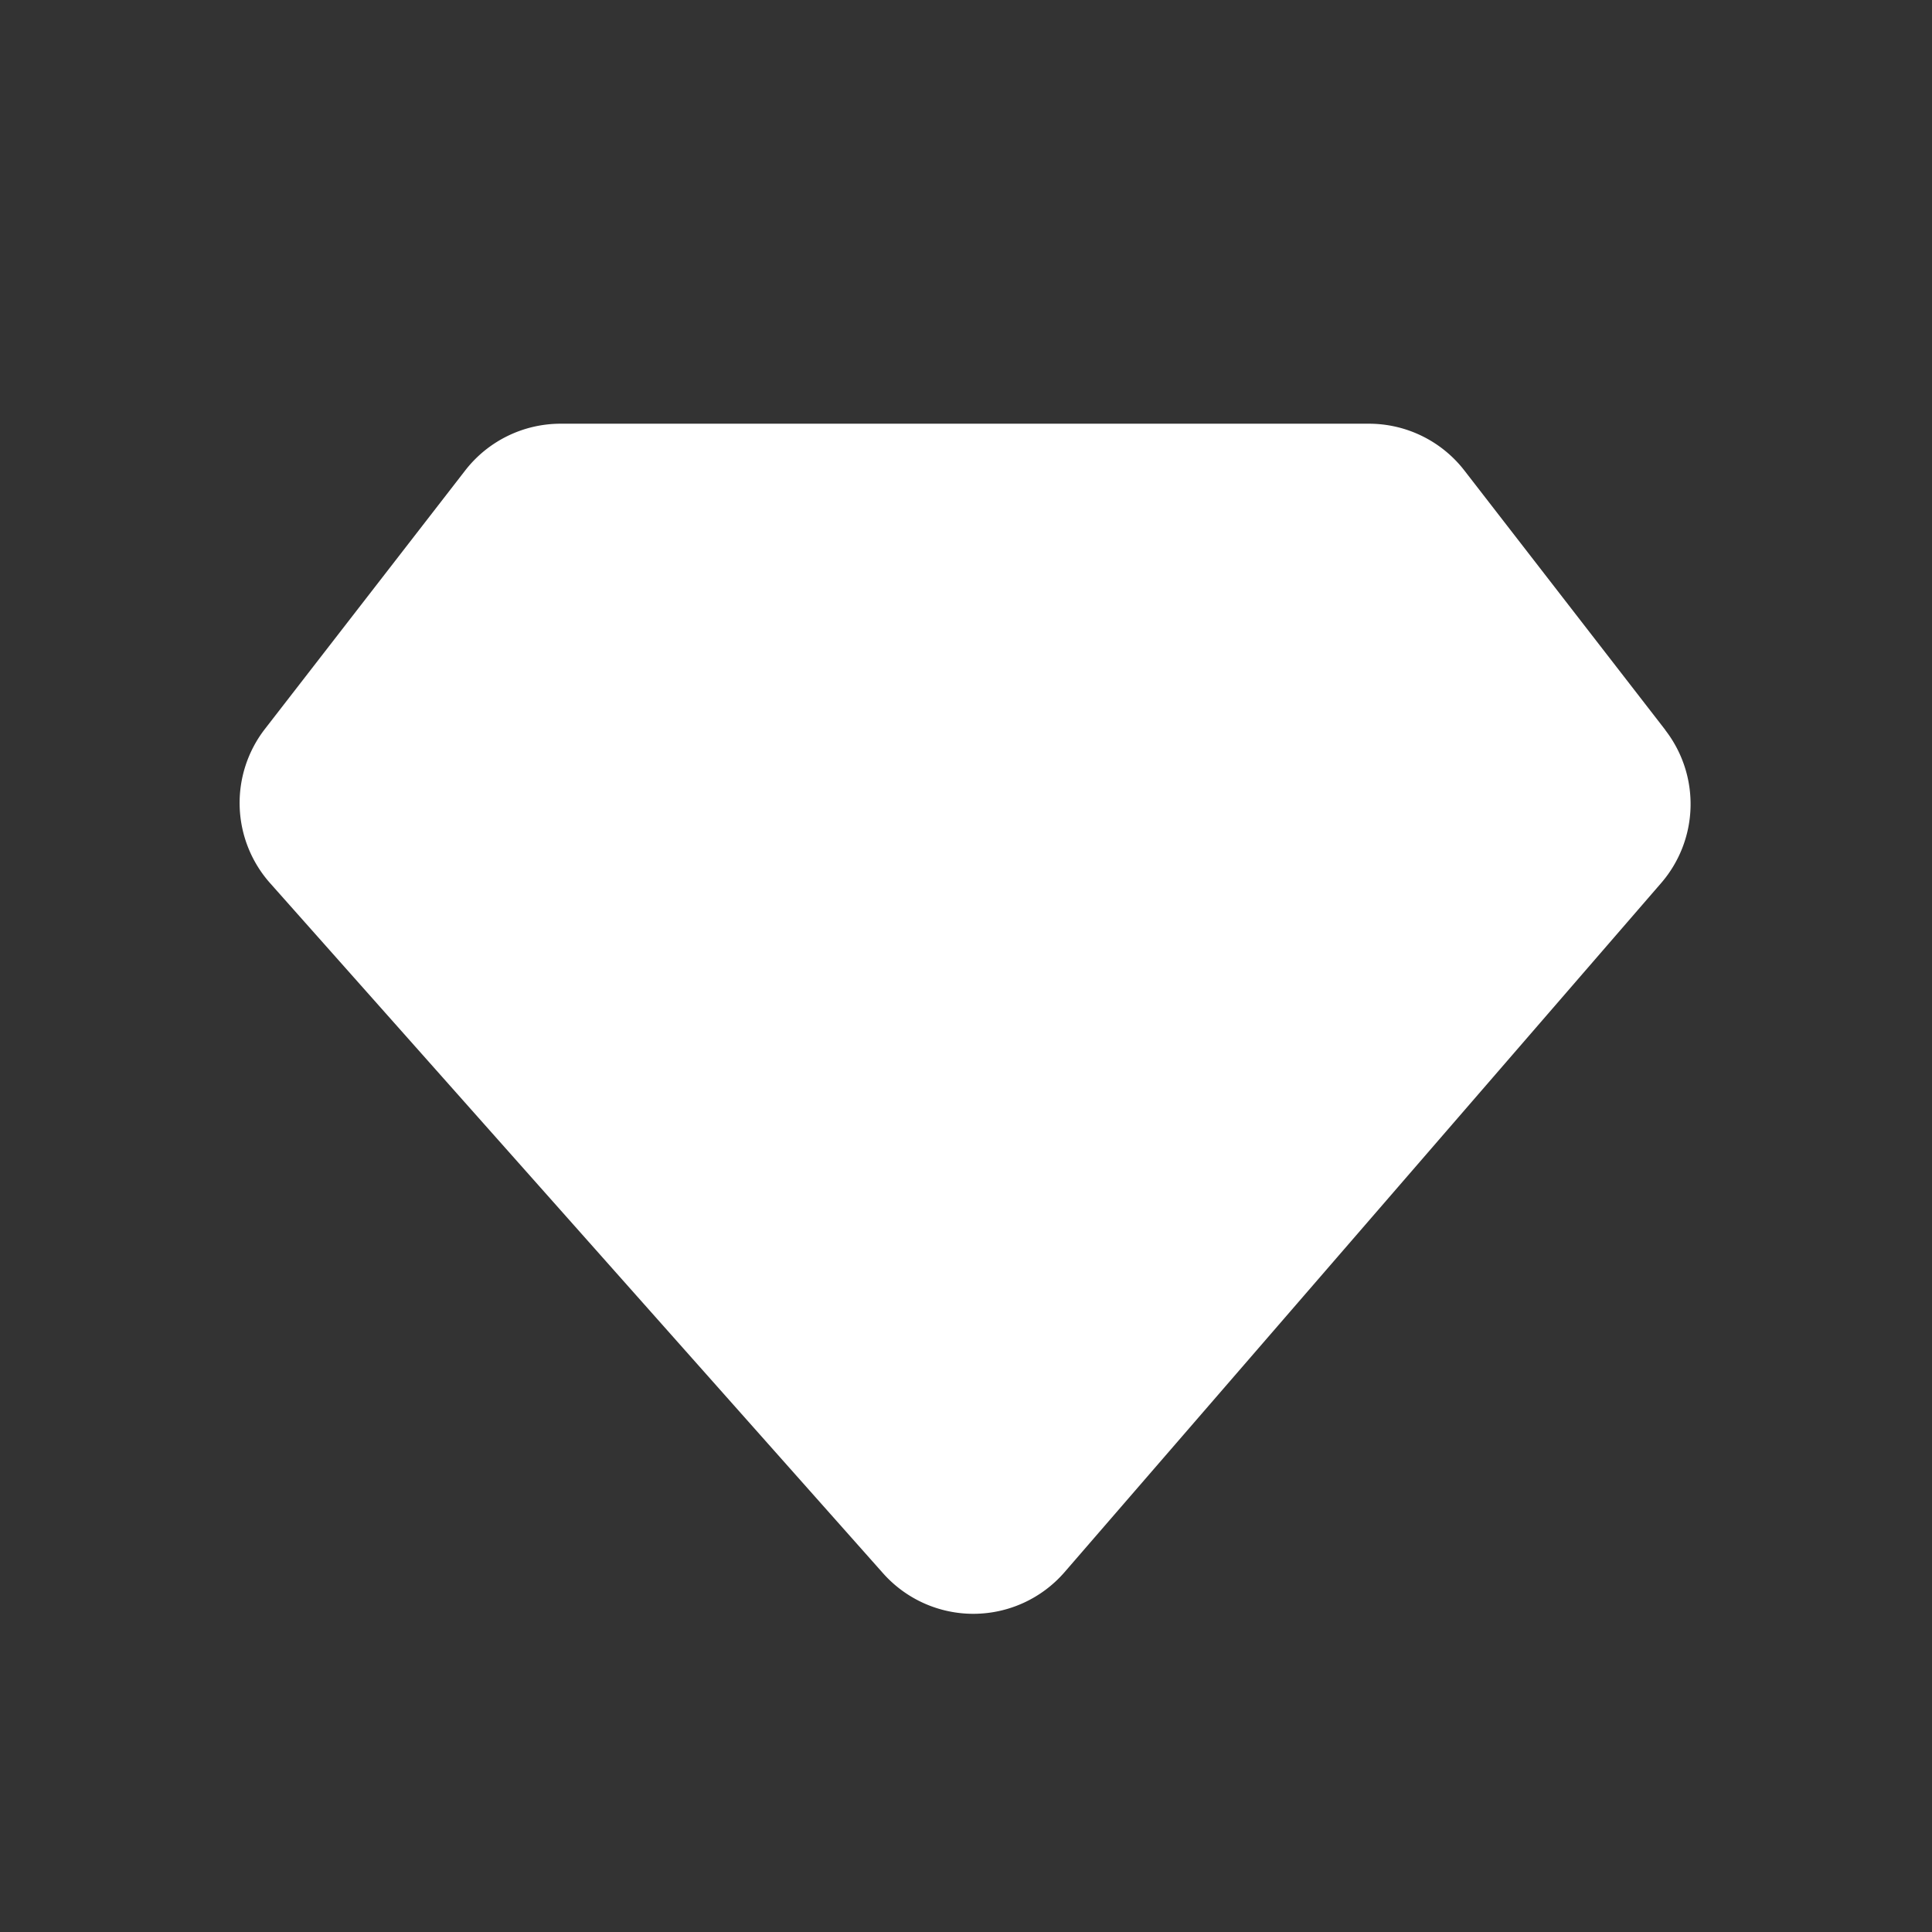 <?xml version="1.0"?>
<svg xmlns="http://www.w3.org/2000/svg" width="16" height="16" viewBox="0 0 16 16">
  <rect x="0" y="0" width="16" height="16" fill="#333333" stroke="none"/>
  <title>bbpd_&#x77E9;&#x5F62;</title>
  <path fill="#FFF" fill-rule="nonzero" d="M13.792 6.046l-1.665-2.15a1 1 0 0 0-.79-.387H4.643a1 1 0 0 0-.791.388l-1.658 2.14a1 1 0 0 0 .043 1.277l5.076 5.715a1 1 0 0 0 1.504-.01l4.94-5.706a1 1 0 0 0 .034-1.267z"/>
</svg>
